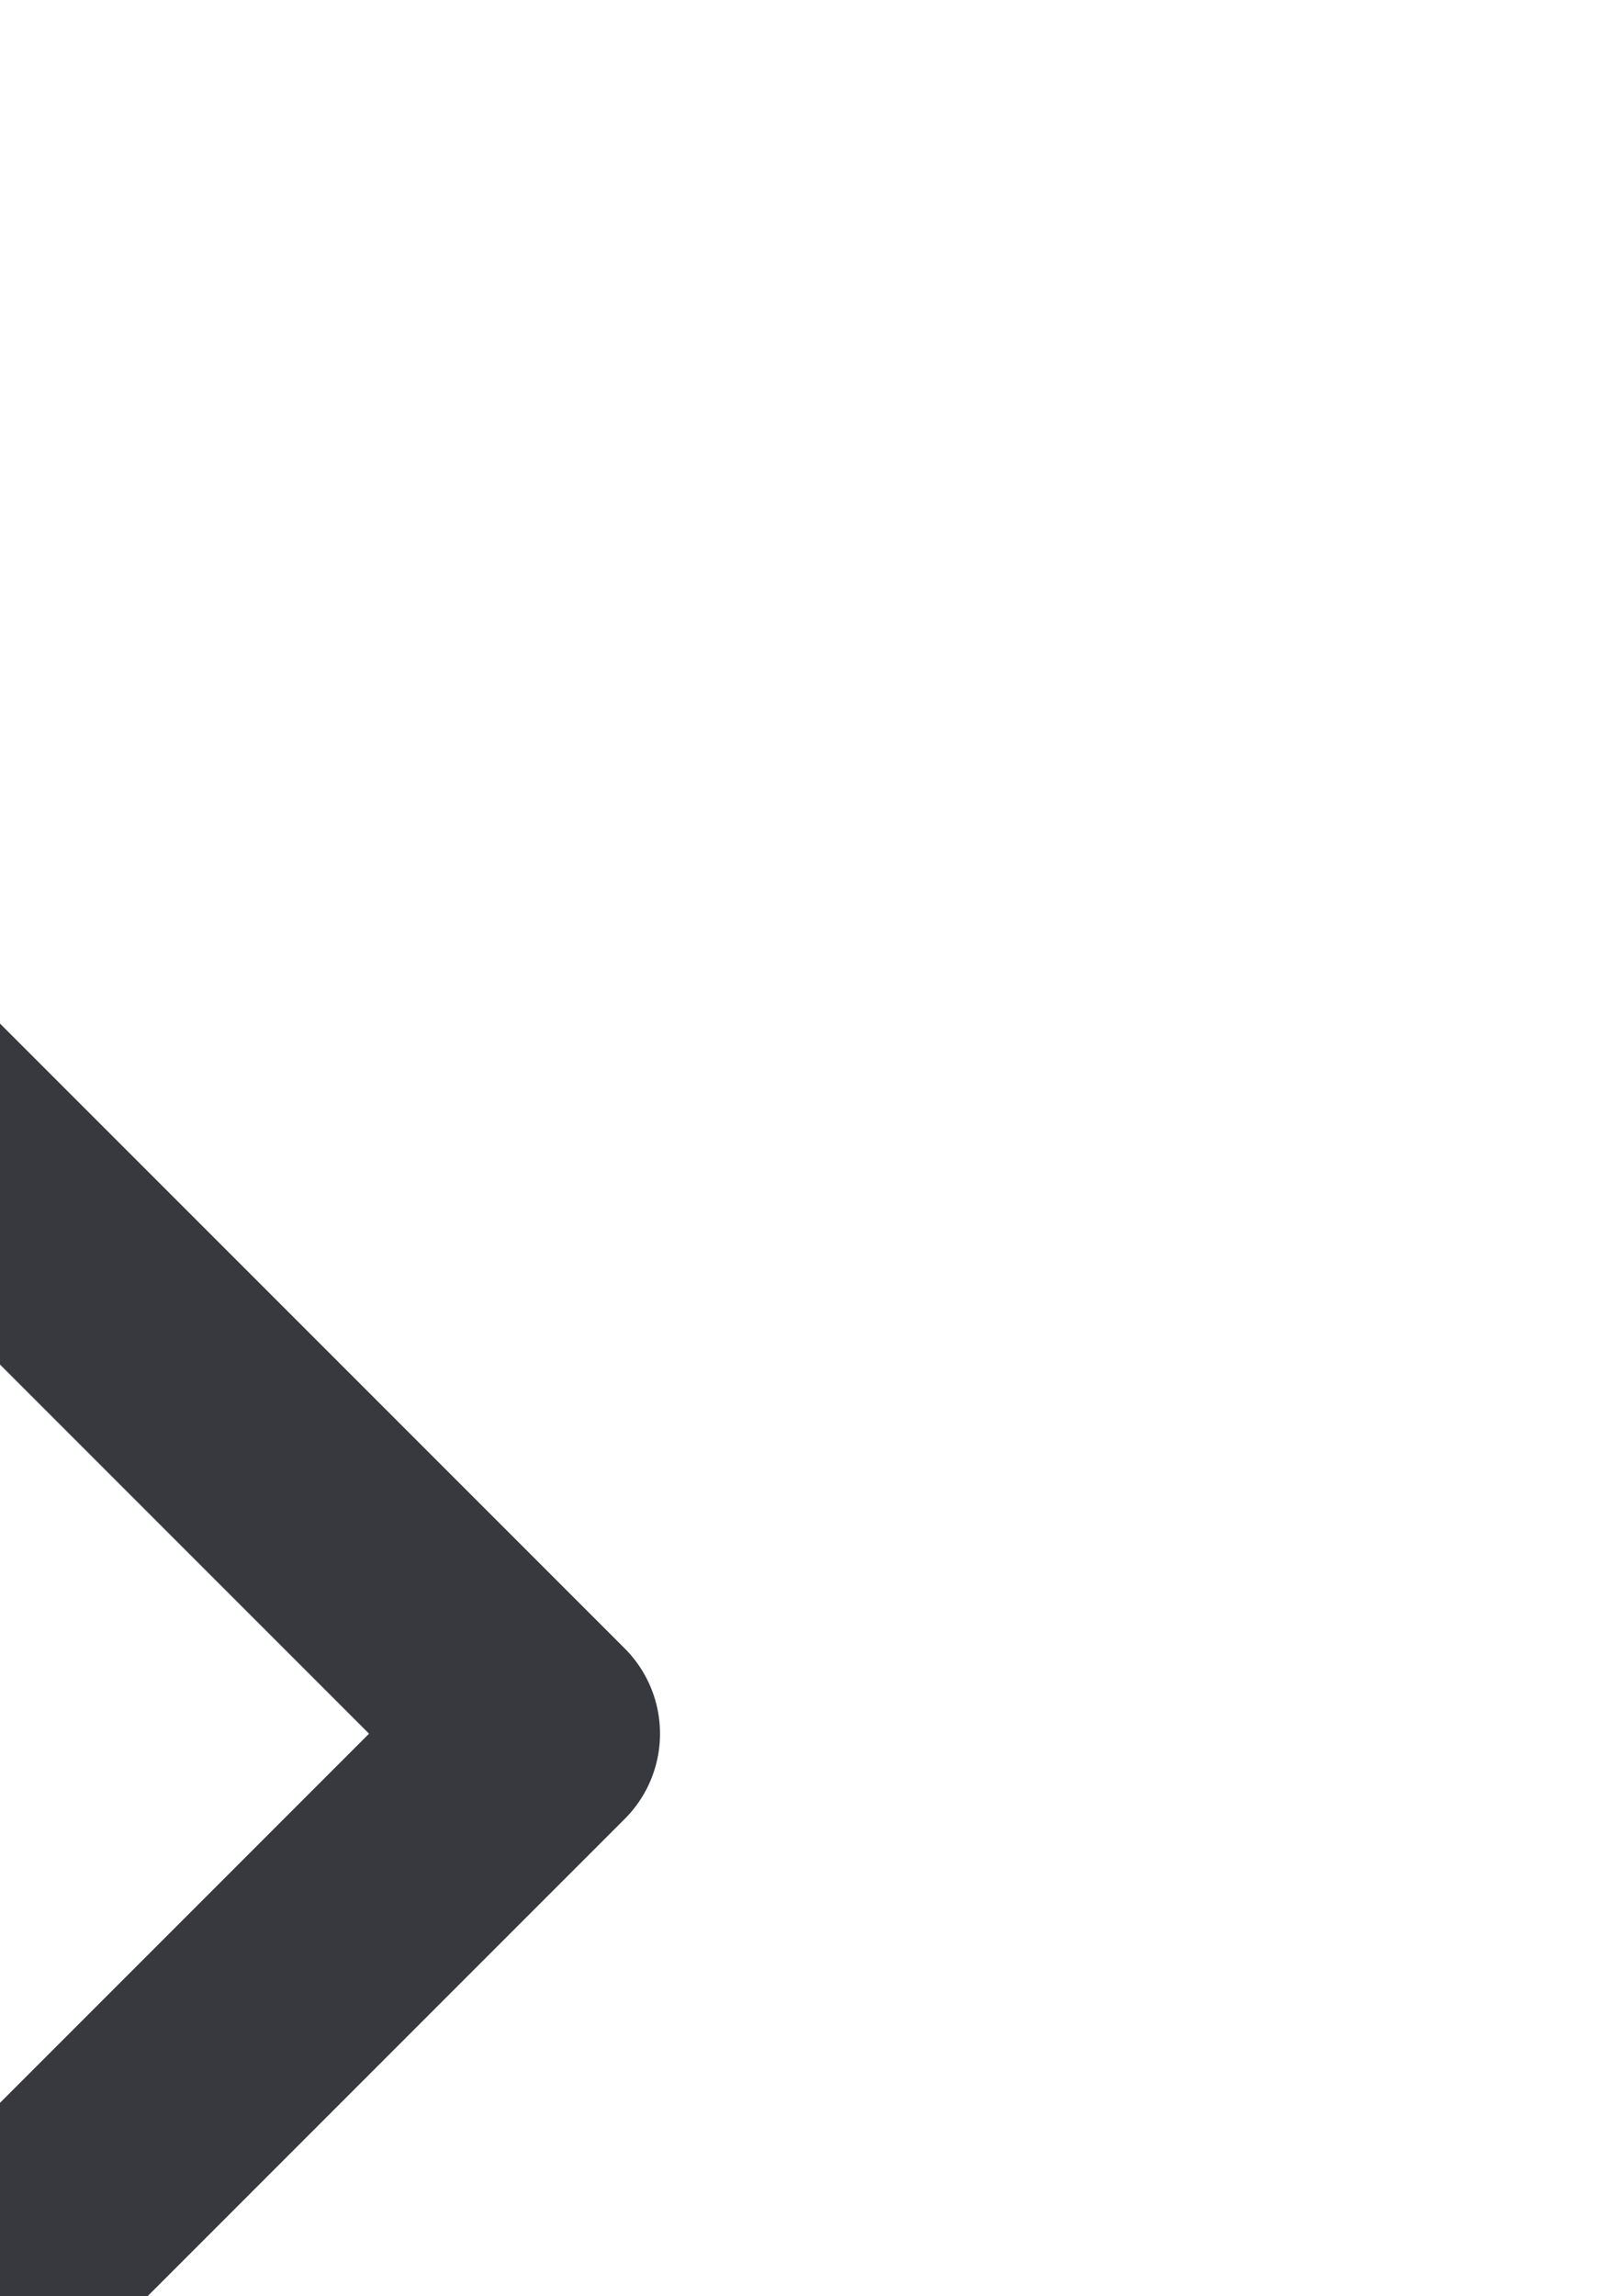 <svg xmlns="http://www.w3.org/2000/svg" width="7" height="10" viewBox="0 0 10 7" fill="none">
  <path d="M1 1.5L5 5.5L9 1.5" stroke="#37393F" stroke-width="1.5" stroke-linecap="round" stroke-linejoin="round" style="transform-box: fill-box; transform-origin: 50% 50%;" transform="matrix(0, -1, 1, 0, 0, 0)"/>
</svg>



